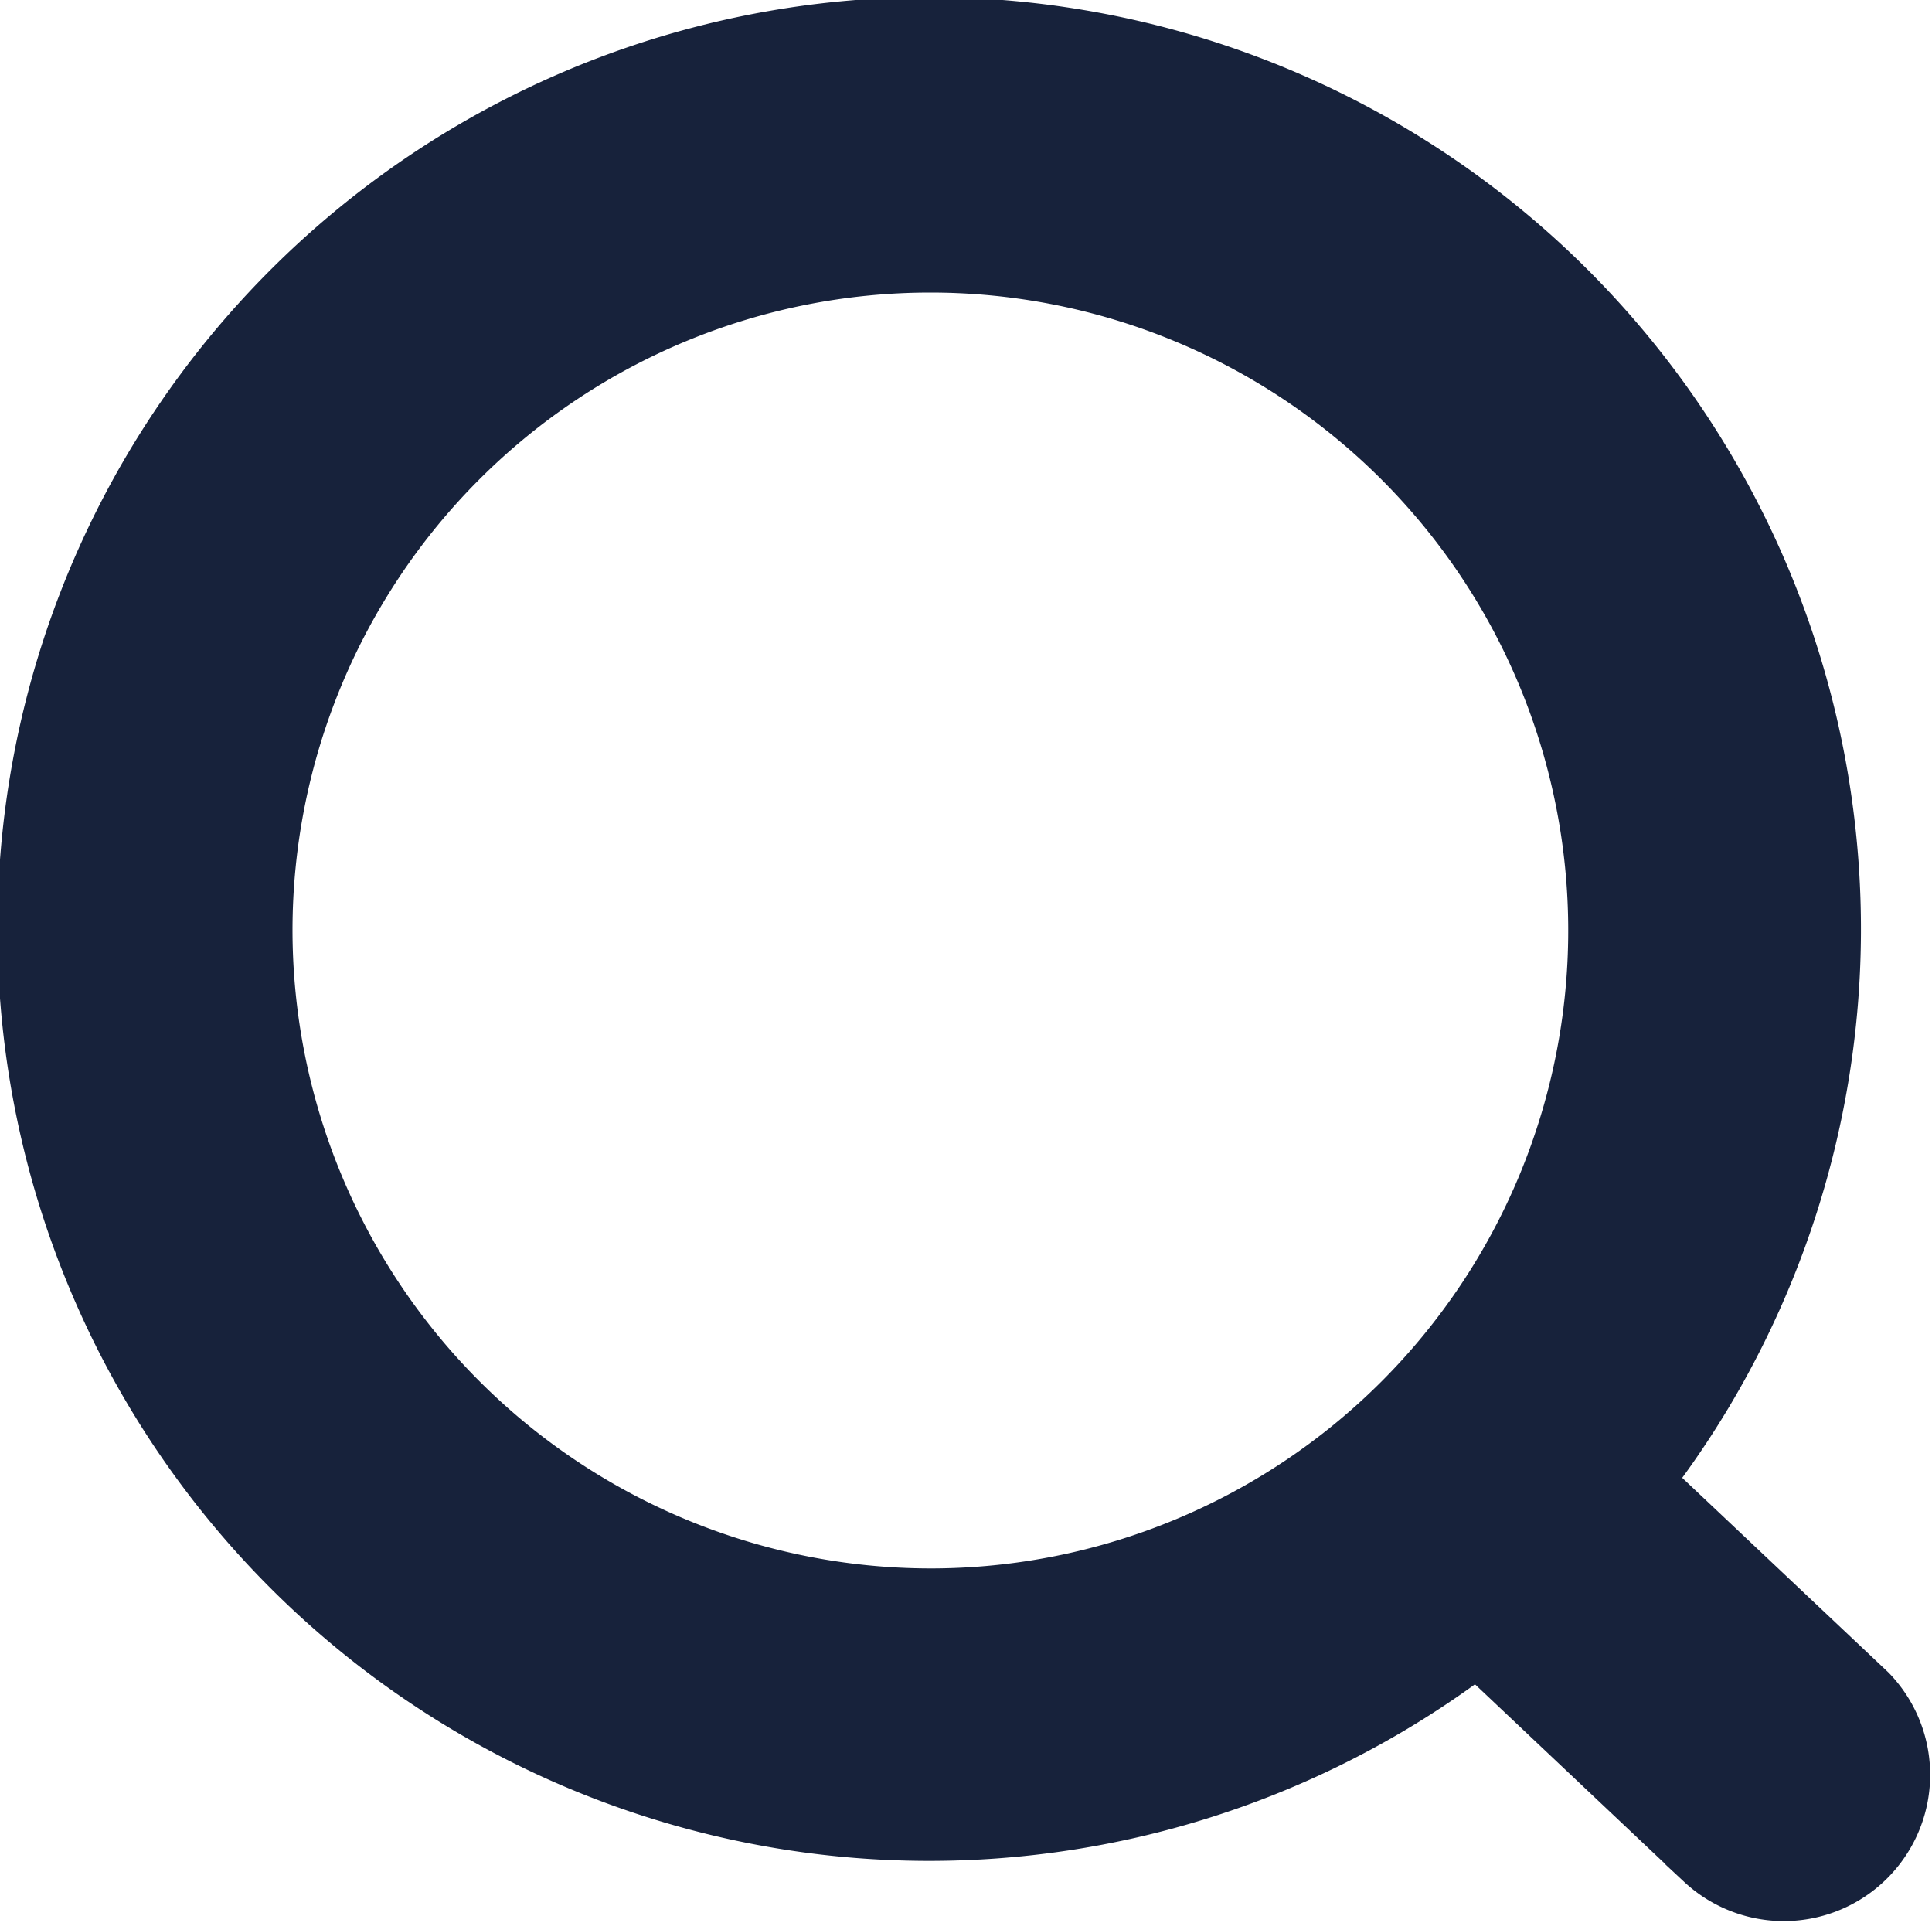 <svg xmlns="http://www.w3.org/2000/svg" width="16.453" height="16.374" viewBox="0 0 16.453 16.374">
    <g transform="translate(0.5 0.5)">
        <path style="fill: #17223b;stroke: #17223b;" d="M66.153,65.136a7.435,7.435,0,1,0-1.058,1.05l2.088,1.972a.746.746,0,0,0,1.049-1.06ZM54.491,60.423a5.932,5.932,0,1,1,5.932,5.932A5.939,5.939,0,0,1,54.491,60.423Z" transform="translate(-53 -53)" />
    </g>
 </svg>